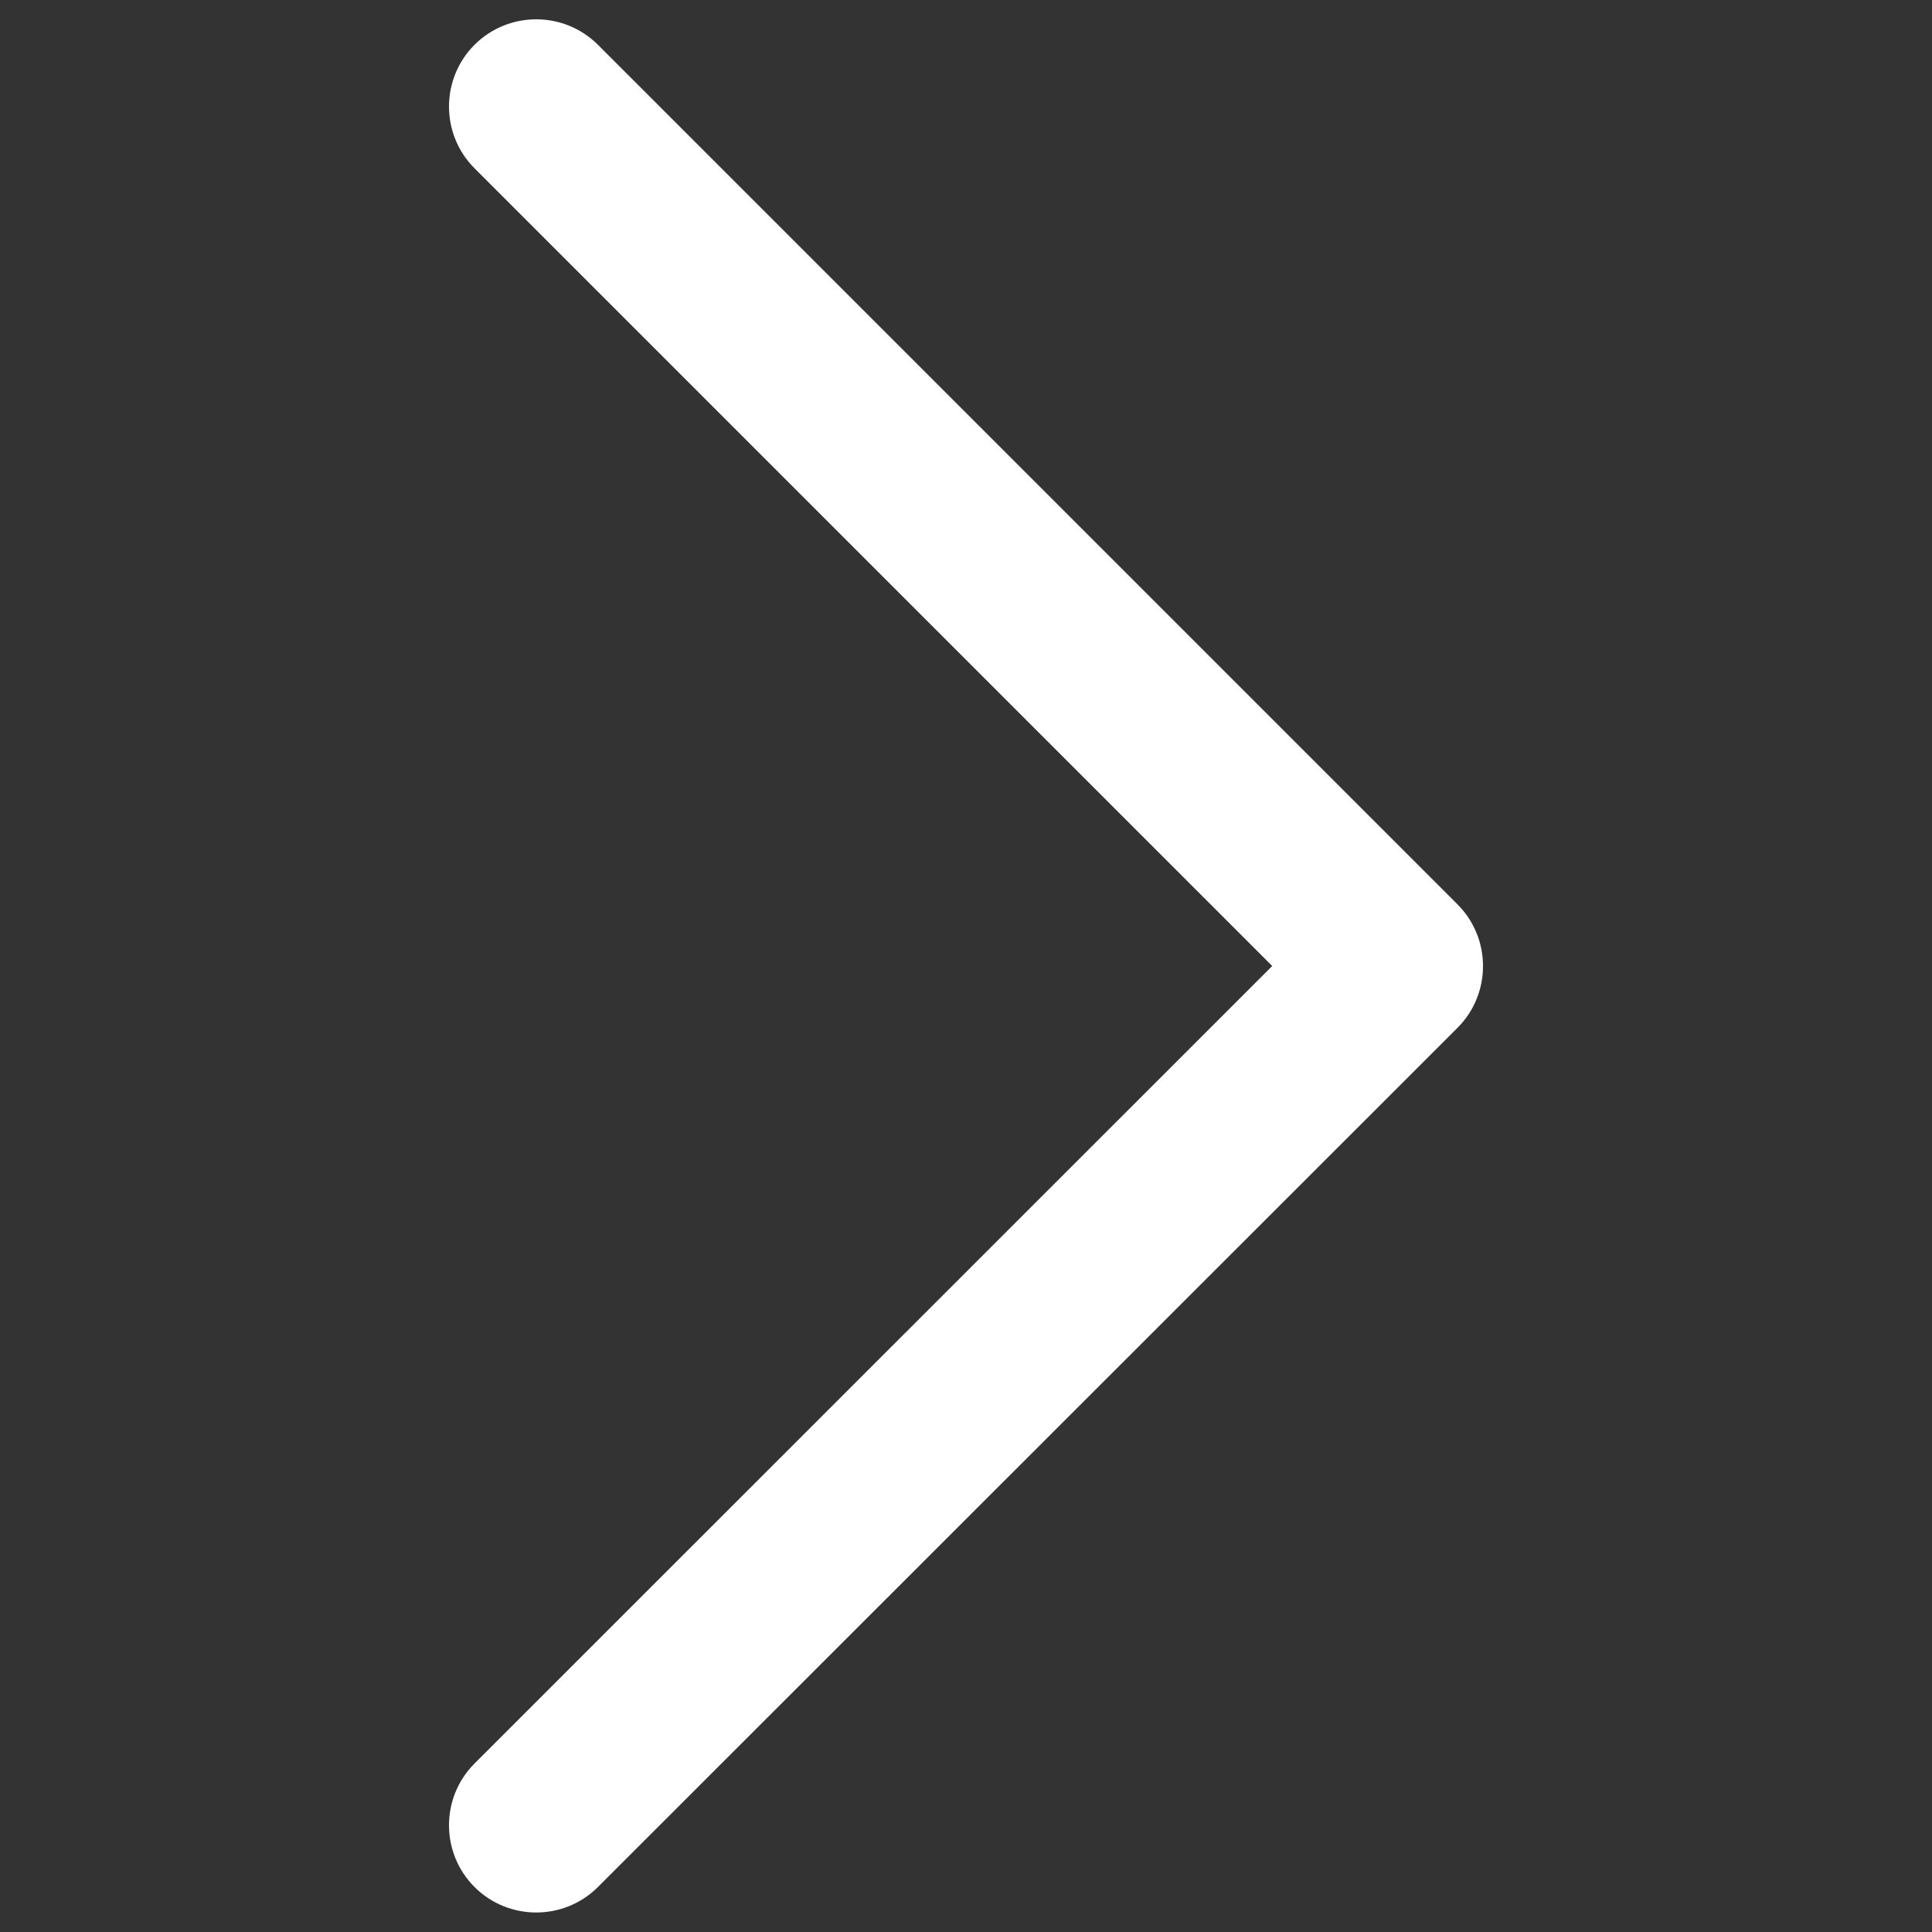 <?xml version="1.0" encoding="utf-8"?>
<!DOCTYPE svg PUBLIC "-//W3C//DTD SVG 1.1//EN" "http://www.w3.org/Graphics/SVG/1.1/DTD/svg11.dtd">
<svg fill="white" version="1.1" xmlns="http://www.w3.org/2000/svg" xmlns:xlink="http://www.w3.org/1999/xlink" x="0px" y="0px" viewBox="0 0 1000 1000" enable-background="new 0 0 1000 1000" xml:space="preserve">
<rect x="0" y="0" width="1000" height="1000" fill="#333333" stroke="none"/>
<g><path d="M245.6,912.8c-17.6,17.6-17.6,46.3,0,63.9c17.6,17.6,46.3,17.6,63.9,0L754.4,532c17.6-17.6,17.6-46.3,0-63.9L309.5,23.2c-17.6-17.6-46.3-17.6-63.9,0c-17.6,17.6-17.6,46.3,0,63.9L658.5,500L245.6,912.8L245.6,912.8z"/></g>
</svg>